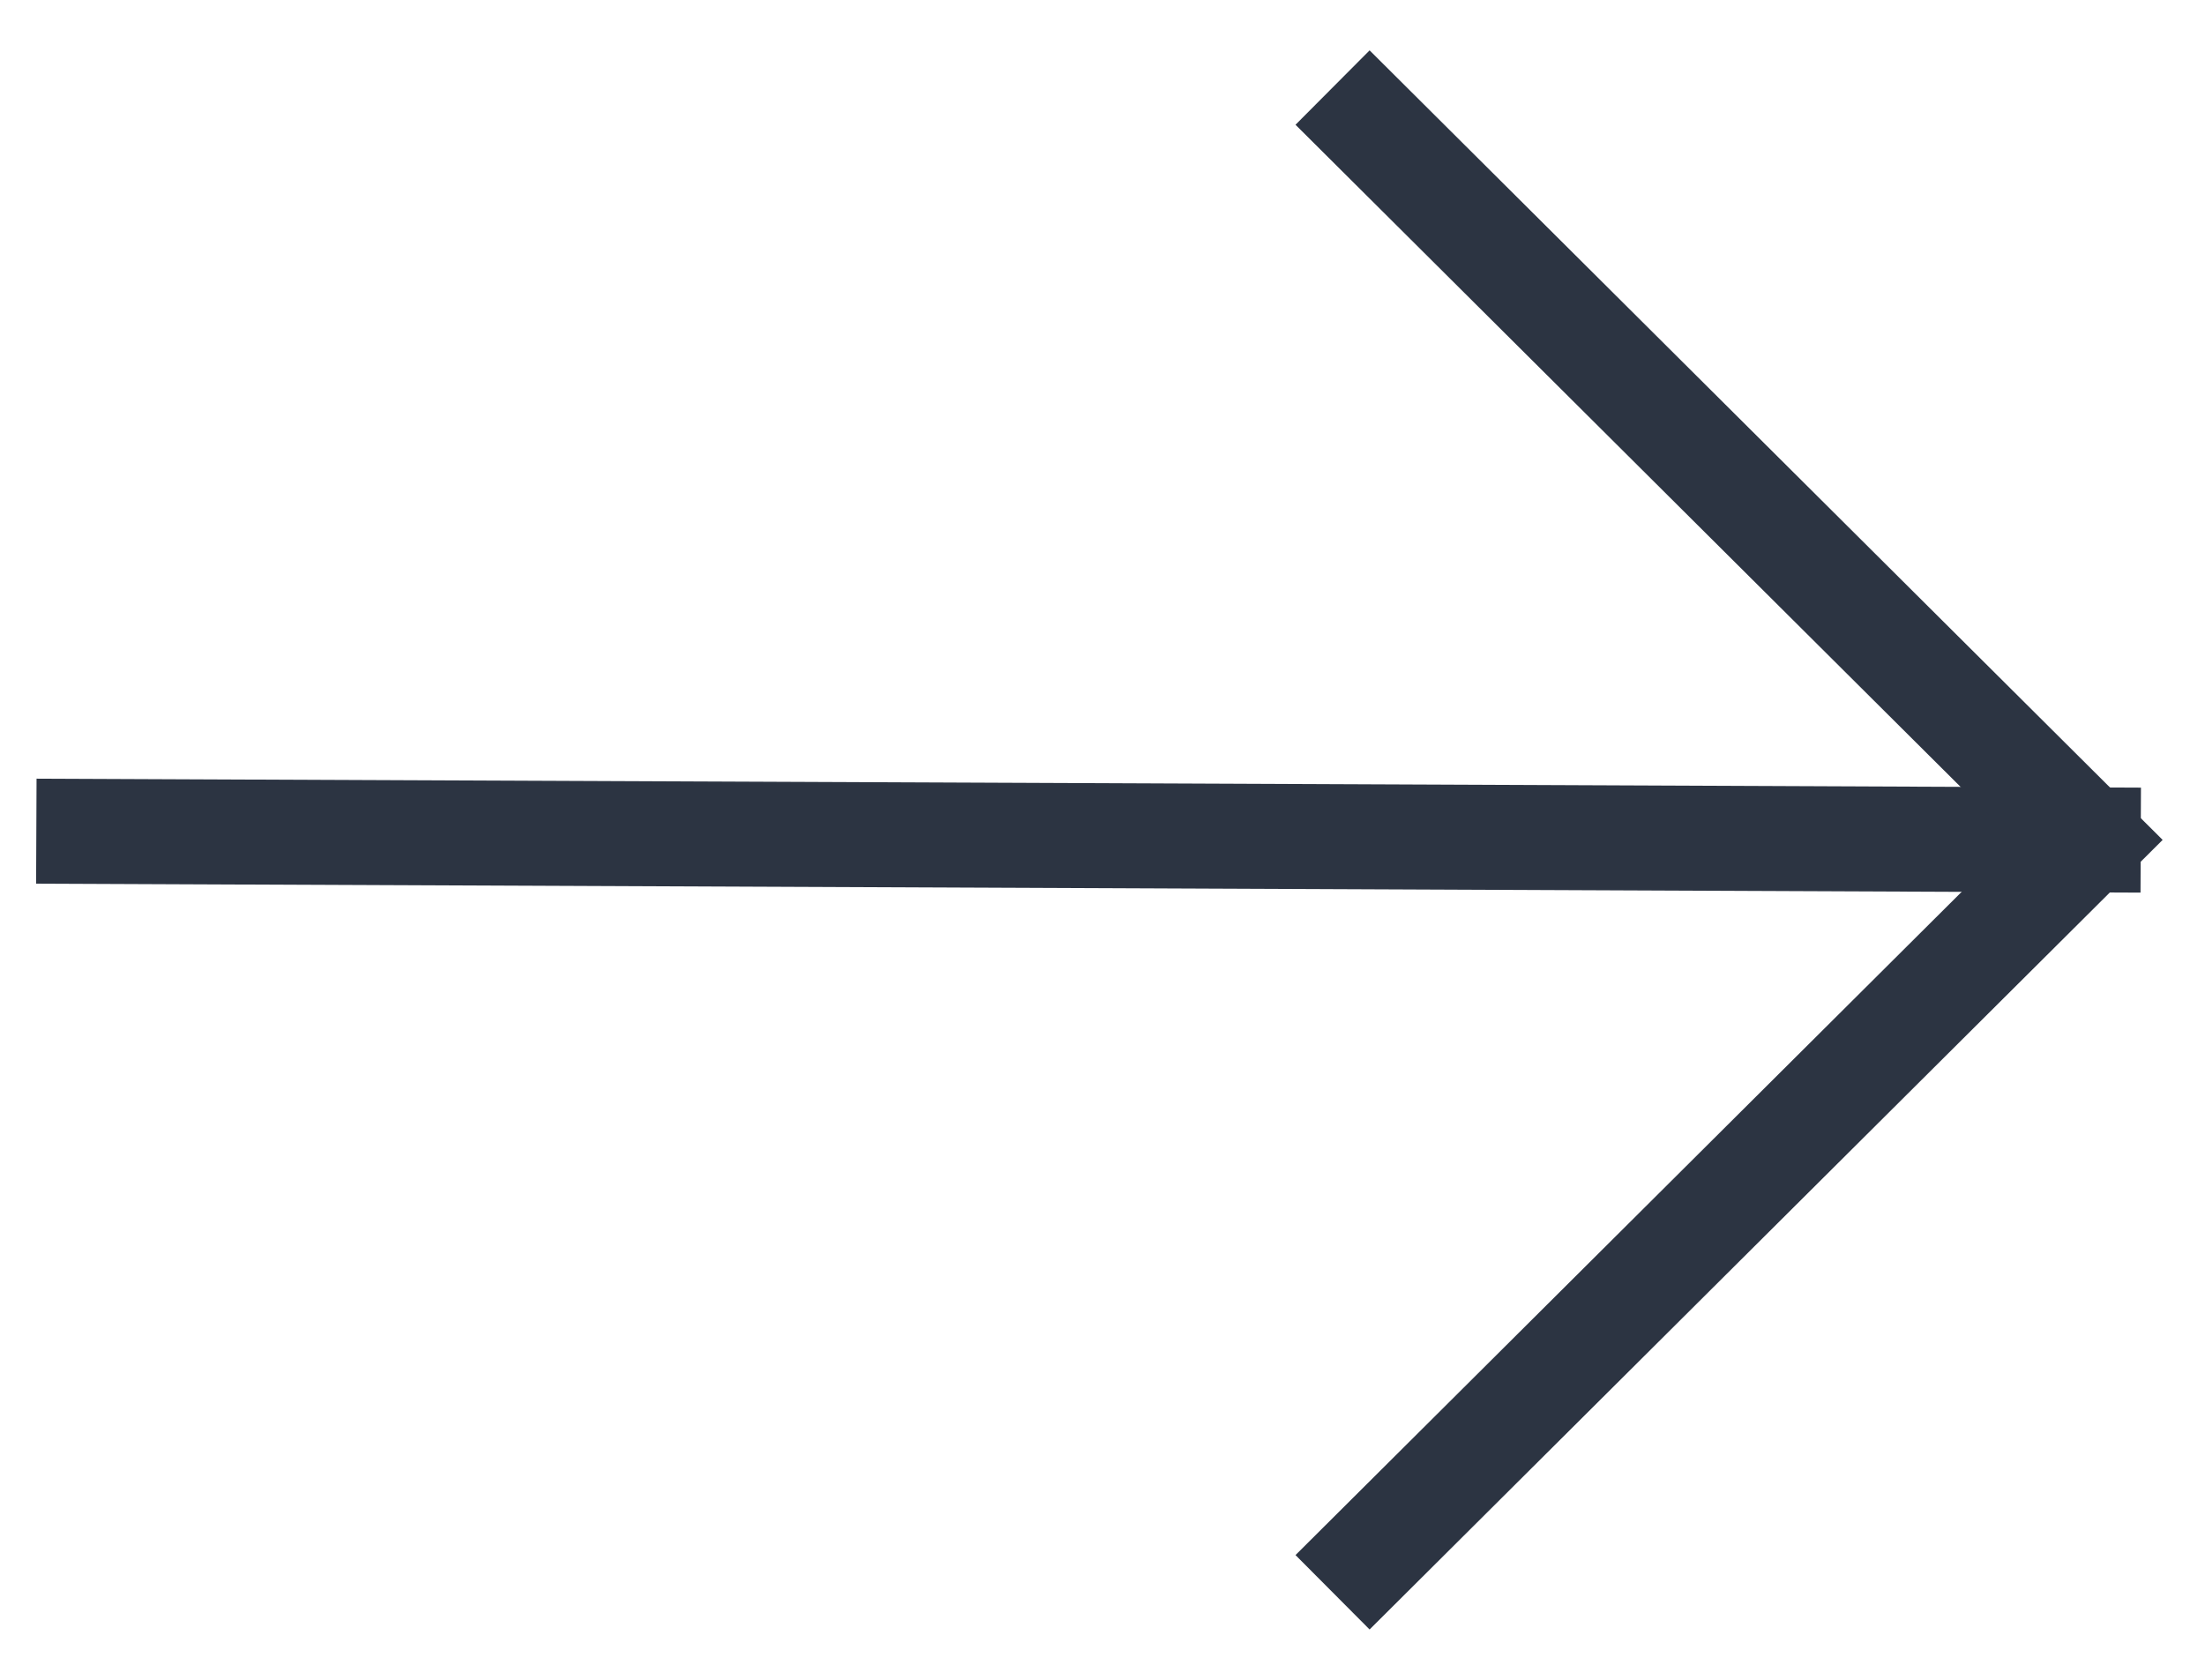 <svg width="42" height="32" viewBox="0 0 42 32" fill="none" xmlns="http://www.w3.org/2000/svg">
<path d="M1.692 15.838L39.776 16" stroke="#2C3442" stroke-width="2" stroke-linecap="square"/>
<path d="M25.382 1.668V1.668L39.776 16L25.382 30.333" stroke="#2C3442" stroke-width="2"/>
</svg>
